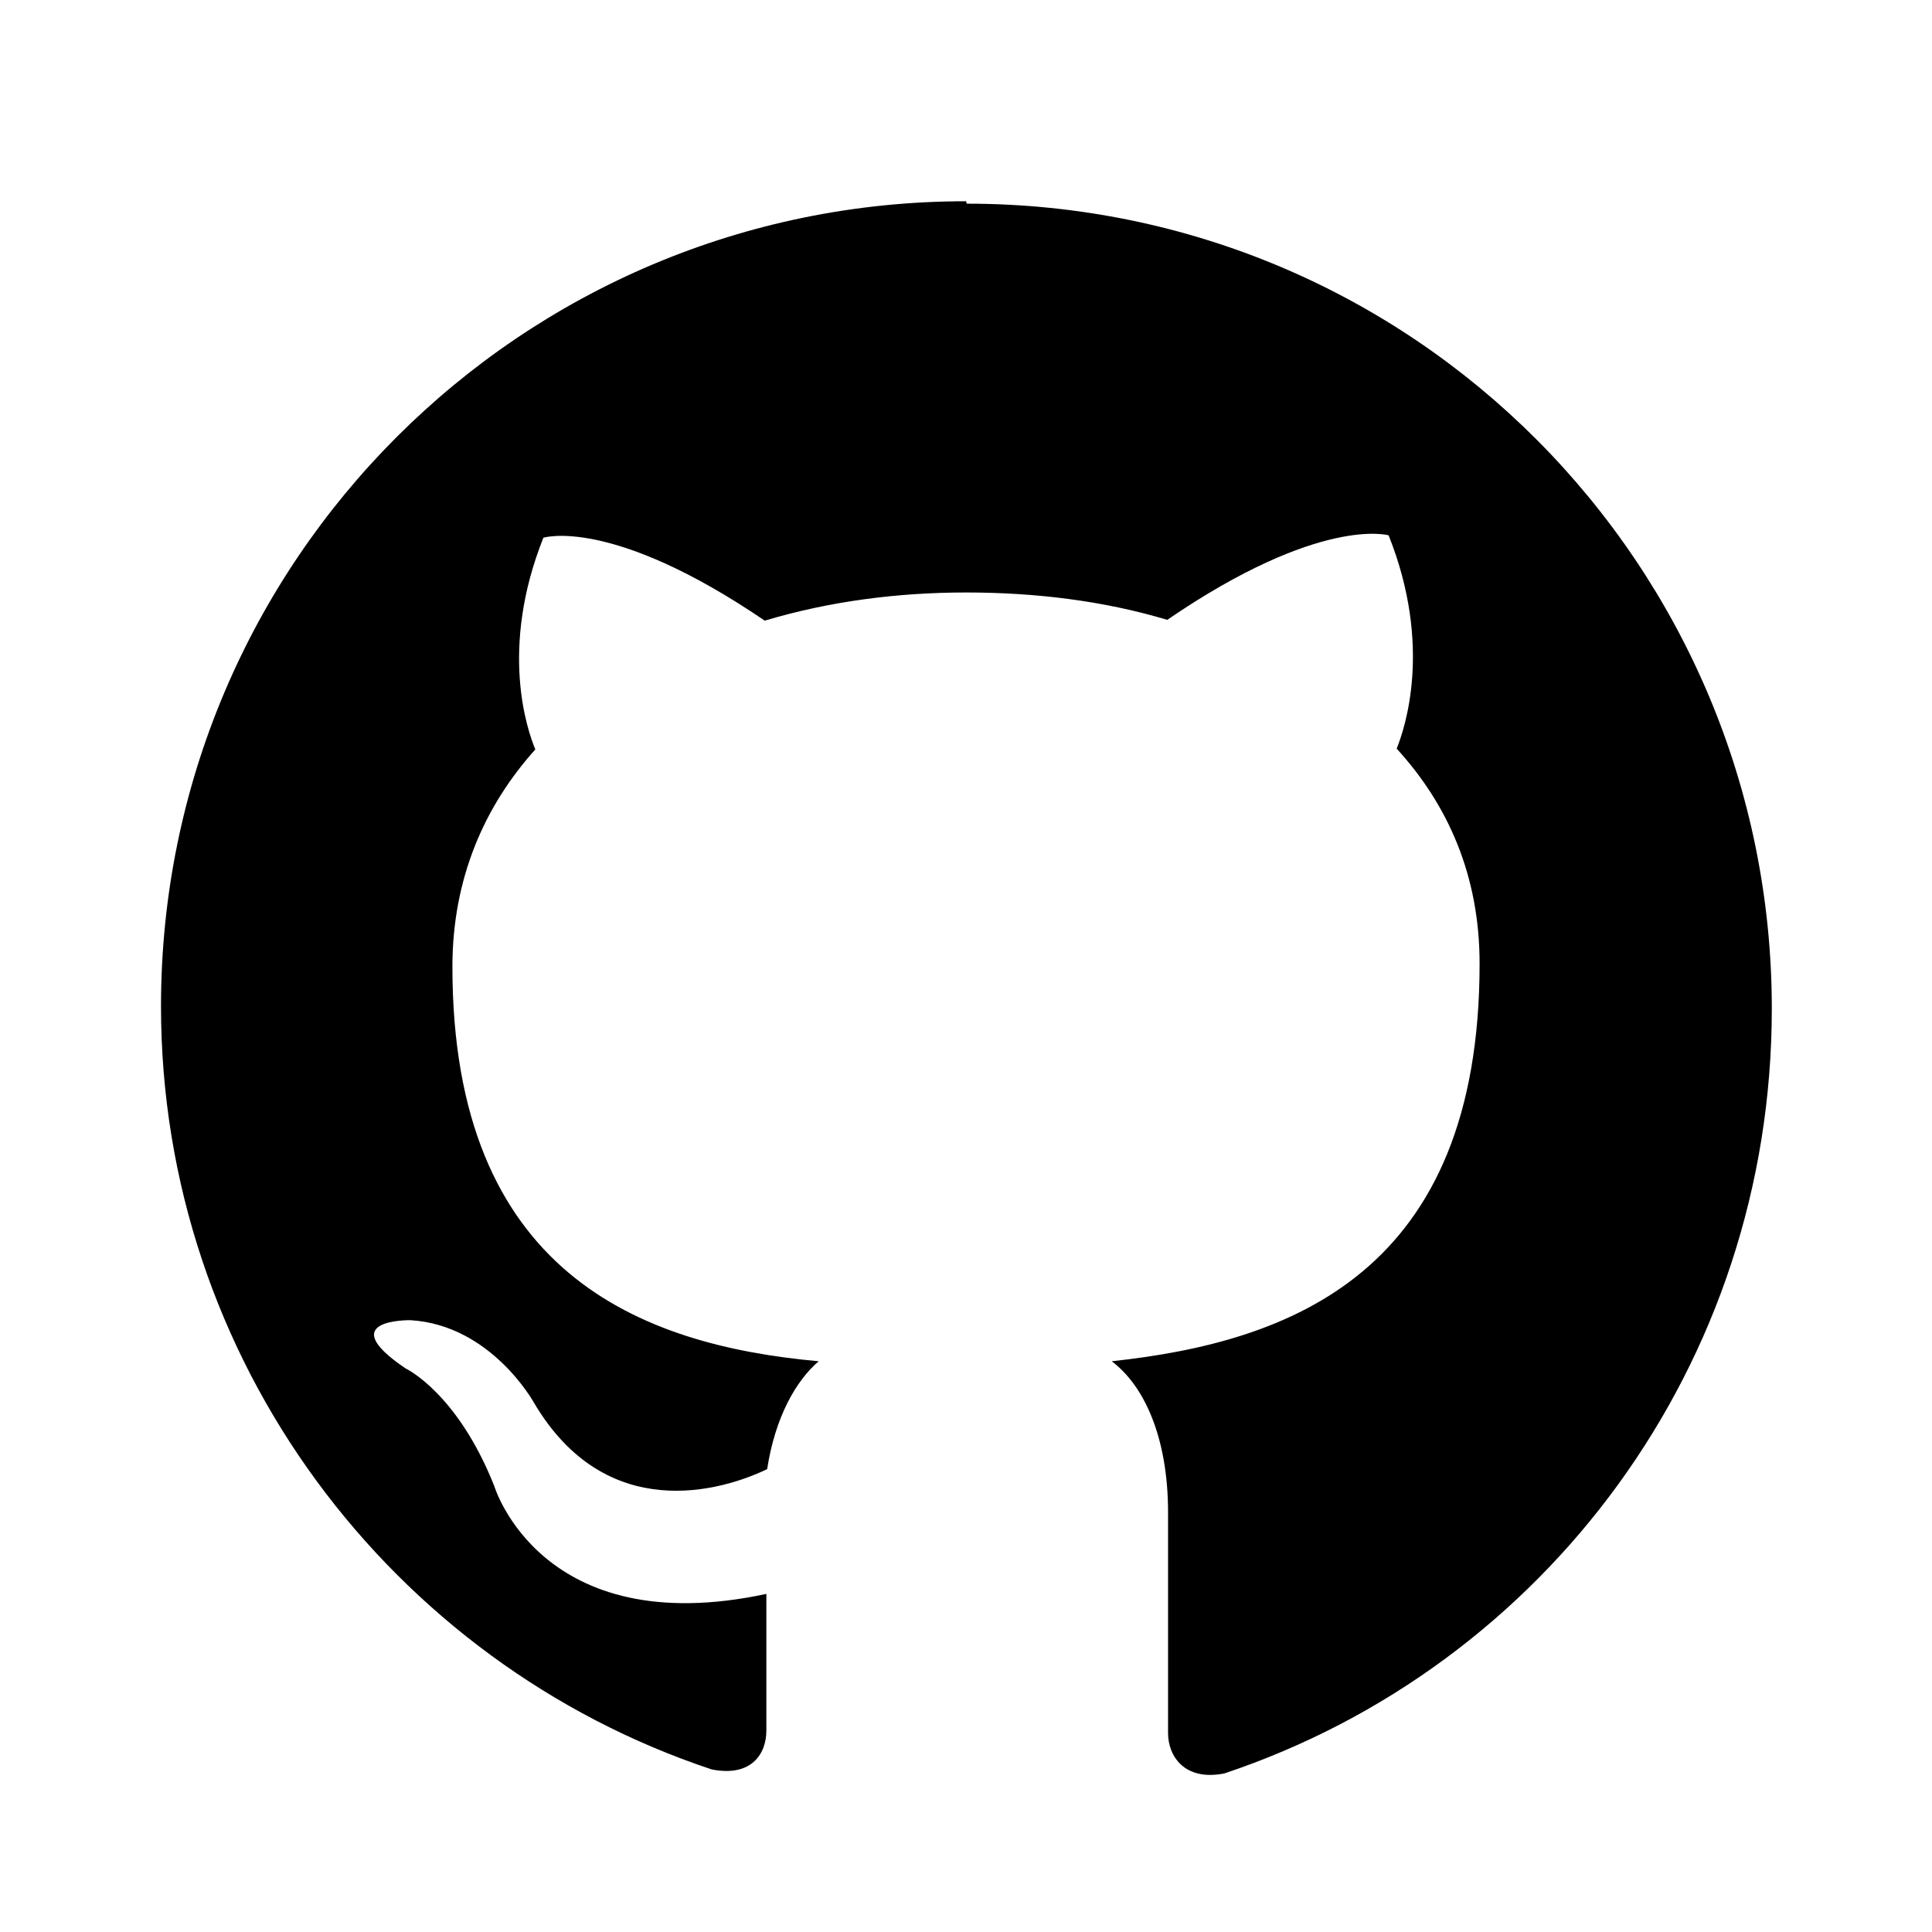 <svg xmlns="http://www.w3.org/2000/svg" width="24" height="24"><path fill="none" d="M0 0h24v24H0z"/><path fill-rule="evenodd" d="M12 2.5c-5.52 0-10 4.47-10 10 0 4.4 2.87 8.16 6.84 9.48.5.1.68-.2.68-.48v-1.7c-2.8.6-3.38-1.34-3.38-1.34C5.68 17.3 5.04 17 5.04 17c-.92-.62.06-.6.06-.6 1 .06 1.53 1.02 1.53 1.02.9 1.53 2.34 1.1 2.9.83.1-.65.36-1.1.64-1.34-2.22-.2-4.55-1.1-4.55-4.9 0-1.1.4-2 1.03-2.7-.1-.24-.45-1.25.1-2.63 0 0 .84-.27 2.75 1.03.8-.24 1.65-.35 2.5-.35.85 0 1.7.1 2.5.34 1.9-1.3 2.75-1.05 2.75-1.05.55 1.38.2 2.4.1 2.65.64.7 1.03 1.58 1.03 2.67 0 3.84-2.34 4.7-4.57 4.94.4.3.7.94.7 1.88v2.74c0 .28.2.6.7.5 3.98-1.33 6.8-5.08 6.8-9.5 0-5.5-4.44-10-10-10"/></svg>